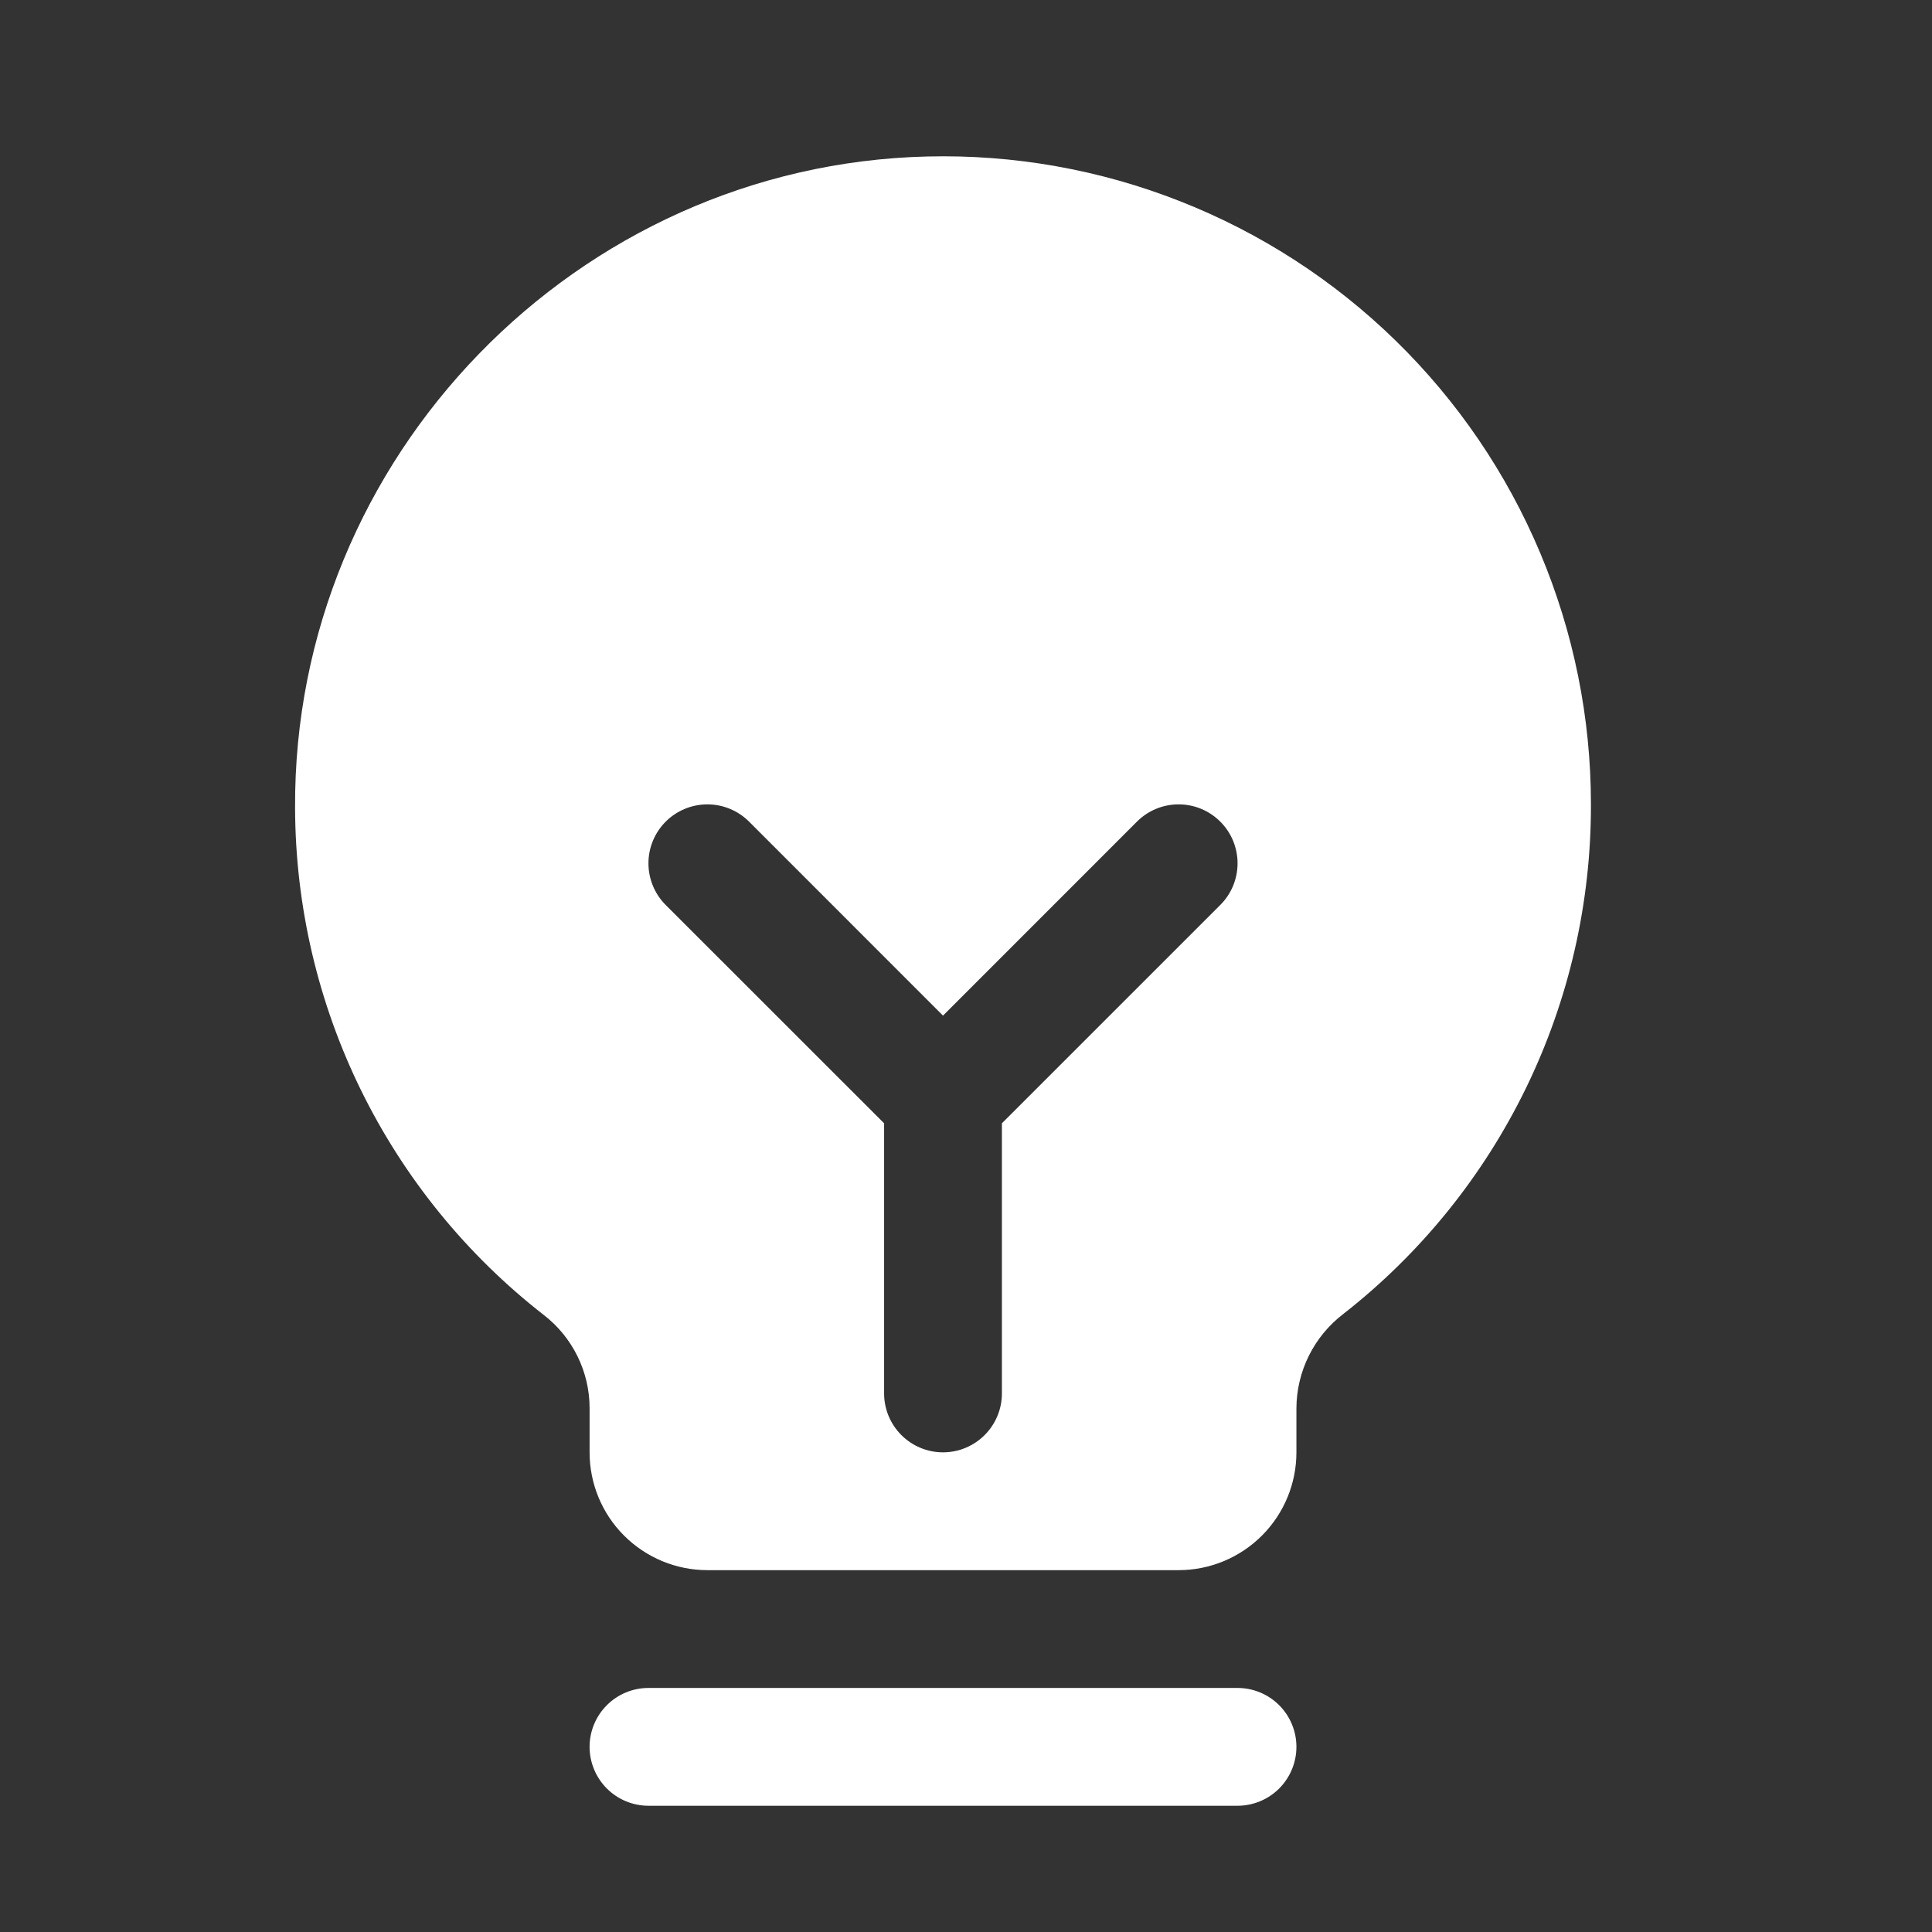 <svg width="41" height="41" viewBox="0 0 41 41" fill="none" xmlns="http://www.w3.org/2000/svg">
<rect x="0" y="0" width="41" height="41" fill="#333333" stroke="none"/>
<g clip-path="url(#clip0_214_10922)">
<path d="M27.512 37.071C27.512 37.402 27.38 37.72 27.146 37.955C26.911 38.189 26.593 38.321 26.262 38.321H13.762C13.43 38.321 13.113 38.189 12.878 37.955C12.644 37.72 12.512 37.402 12.512 37.071C12.512 36.739 12.644 36.421 12.878 36.187C13.113 35.952 13.43 35.821 13.762 35.821H26.262C26.593 35.821 26.911 35.952 27.146 36.187C27.38 36.421 27.512 36.739 27.512 37.071ZM33.762 17.071C33.767 19.154 33.297 21.212 32.386 23.086C31.475 24.96 30.148 26.602 28.506 27.885C28.199 28.12 27.95 28.422 27.777 28.769C27.605 29.115 27.514 29.496 27.512 29.883V30.821C27.512 31.484 27.248 32.12 26.78 32.588C26.311 33.057 25.675 33.321 25.012 33.321H15.012C14.349 33.321 13.713 33.057 13.244 32.588C12.775 32.12 12.512 31.484 12.512 30.821V29.883C12.512 29.501 12.424 29.124 12.255 28.781C12.086 28.438 11.841 28.138 11.539 27.905C9.901 26.63 8.575 24.998 7.66 23.134C6.746 21.27 6.268 19.223 6.262 17.147C6.221 9.7 12.24 3.499 19.681 3.321C21.514 3.276 23.338 3.599 25.044 4.271C26.751 4.942 28.306 5.948 29.618 7.229C30.93 8.51 31.973 10.041 32.684 11.731C33.396 13.421 33.763 15.237 33.762 17.071ZM25.896 17.436C25.78 17.32 25.642 17.228 25.491 17.165C25.339 17.102 25.176 17.07 25.012 17.07C24.848 17.07 24.685 17.102 24.533 17.165C24.381 17.228 24.244 17.32 24.128 17.436L20.012 21.553L15.896 17.436C15.662 17.202 15.344 17.07 15.012 17.07C14.68 17.07 14.362 17.202 14.127 17.436C13.893 17.671 13.761 17.989 13.761 18.321C13.761 18.652 13.893 18.971 14.127 19.205L18.762 23.838V29.571C18.762 29.902 18.894 30.22 19.128 30.454C19.363 30.689 19.68 30.821 20.012 30.821C20.343 30.821 20.661 30.689 20.896 30.454C21.13 30.22 21.262 29.902 21.262 29.571V23.838L25.896 19.205C26.012 19.089 26.105 18.951 26.168 18.799C26.23 18.648 26.263 18.485 26.263 18.321C26.263 18.156 26.23 17.994 26.168 17.842C26.105 17.69 26.012 17.552 25.896 17.436Z" fill="white"/>
</g>
<defs>
<clipPath id="clip0_214_10922">
<rect width="40" height="40" fill="white" transform="translate(0.012 0.821)"/>
</clipPath>
</defs>
</svg>
